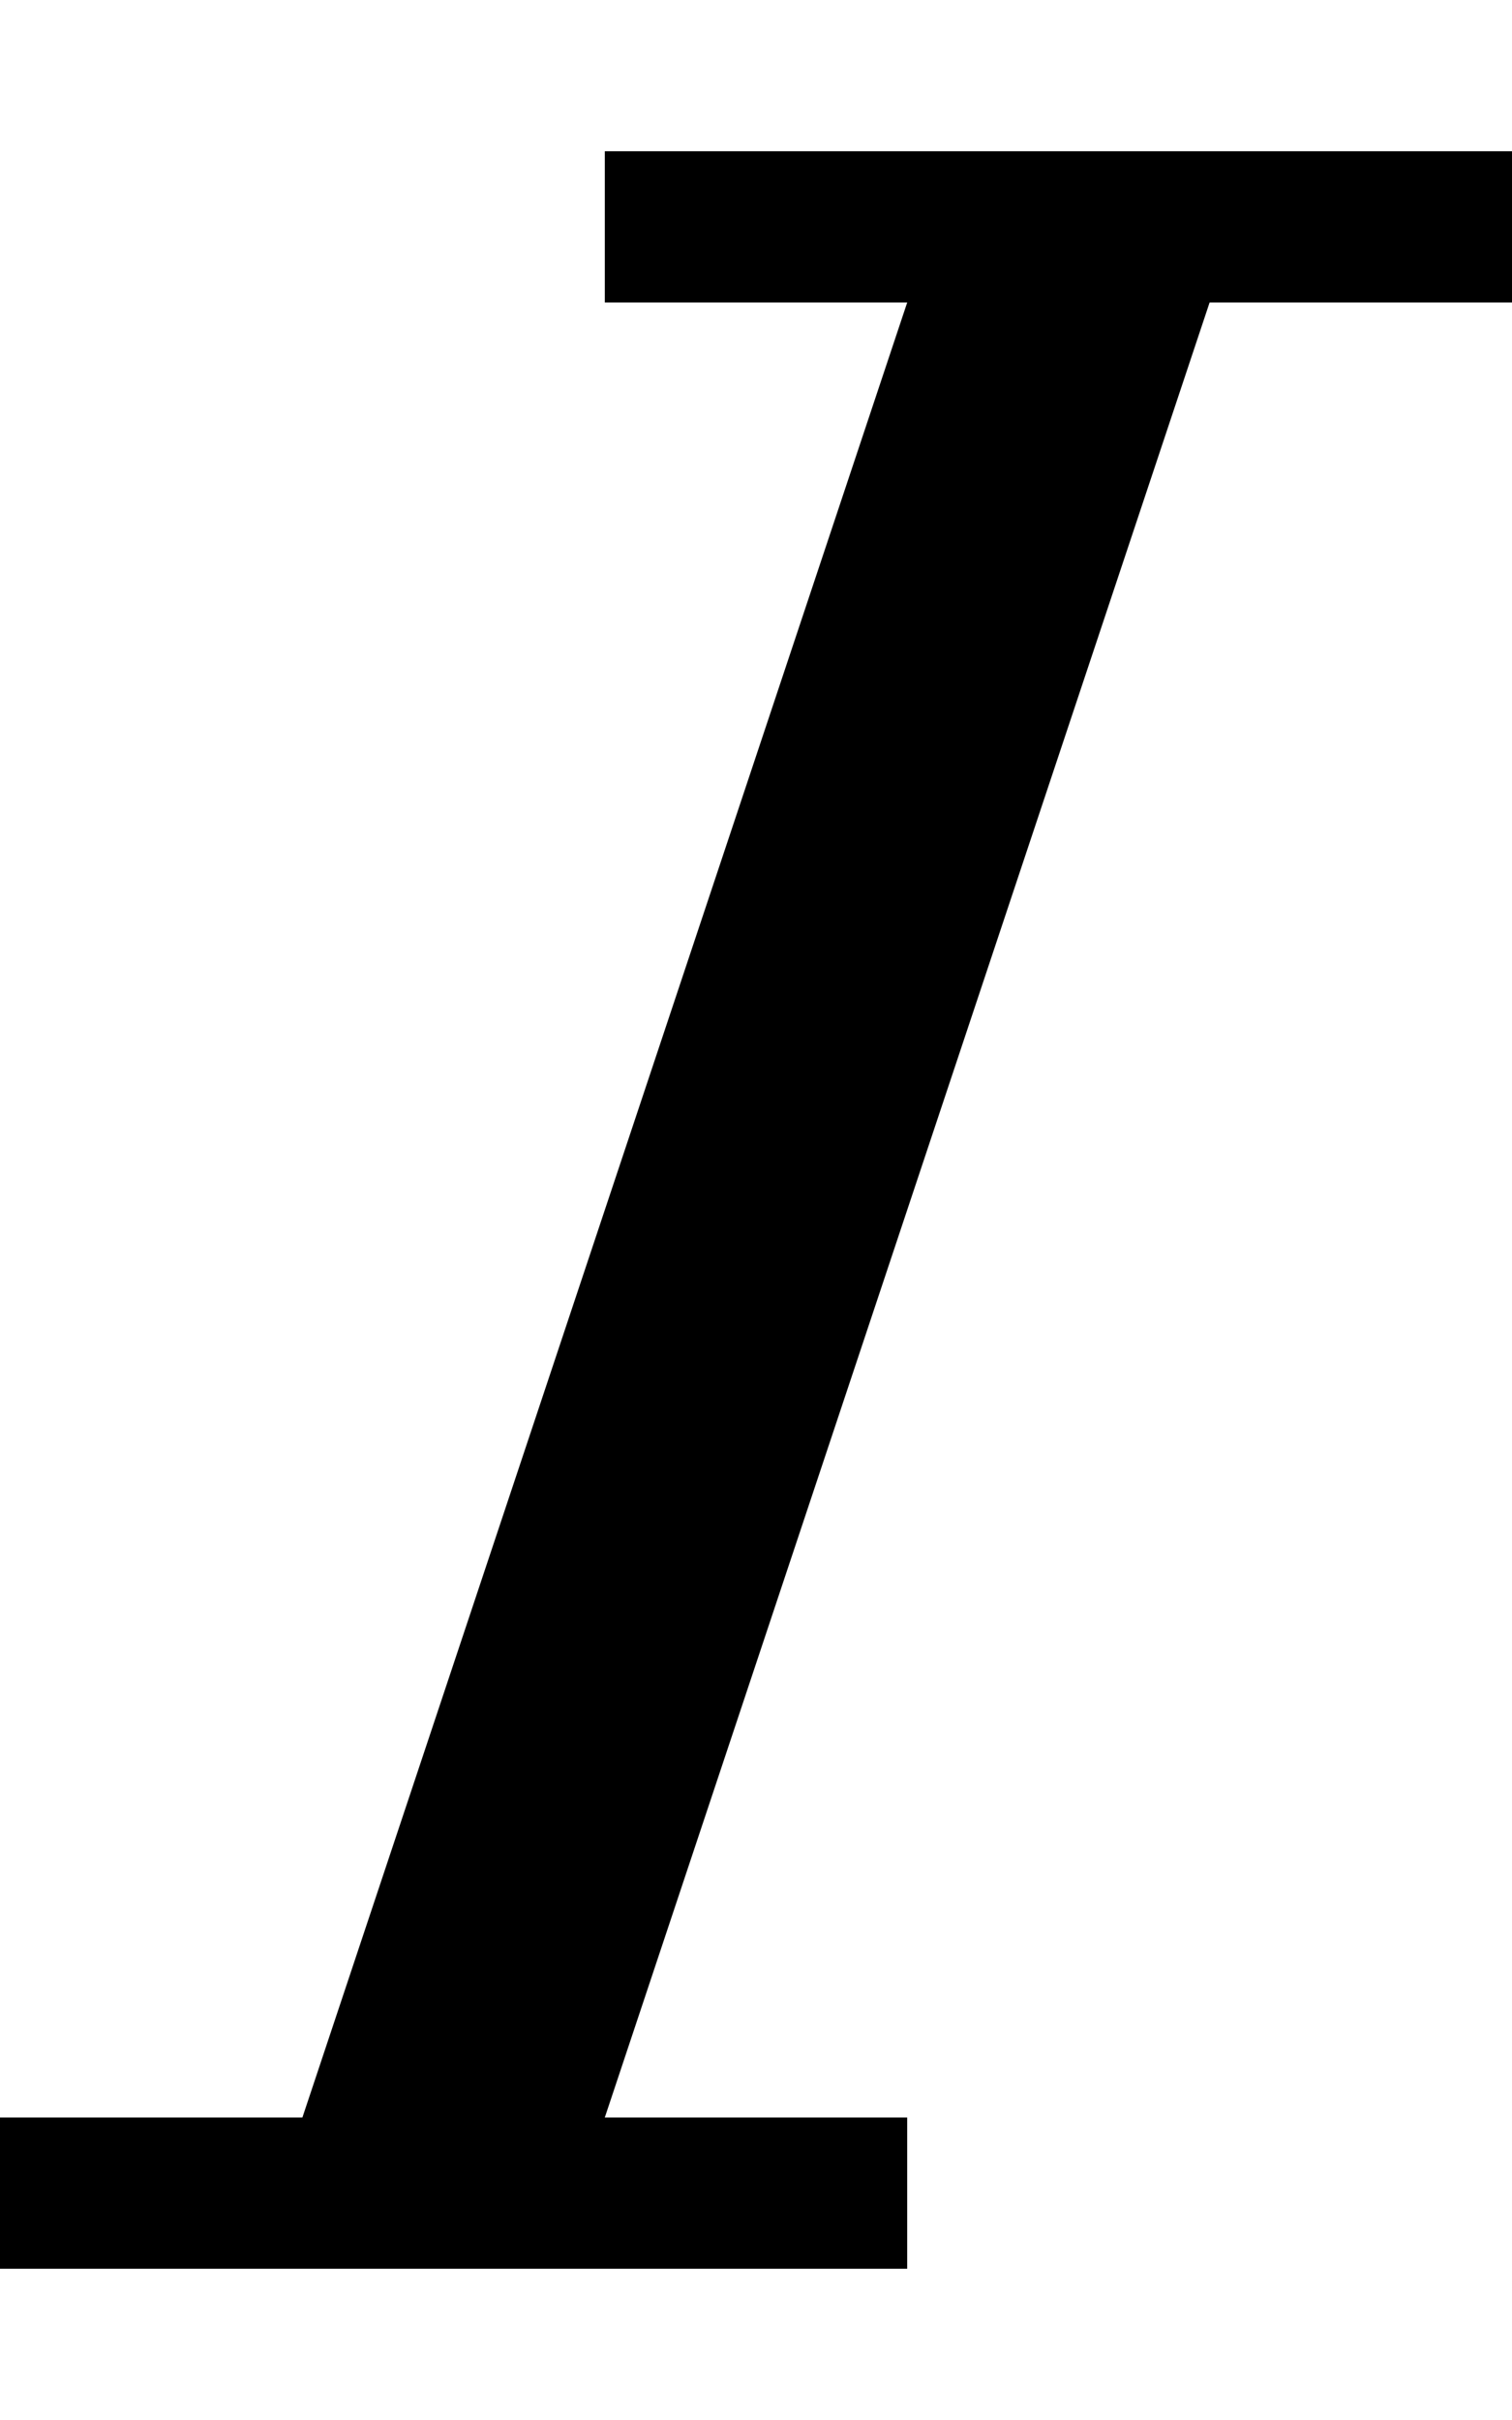 <!-- Generated by IcoMoon.io -->
<svg version="1.1" xmlns="http://www.w3.org/2000/svg" width="20" height="32" viewBox="0 0 20 32">
<title>uniE230</title>
<path d="M8 4v-2h12v2h-4l-8 24h4v2h-12v-2h4l8-24h-4z"></path>
</svg>
